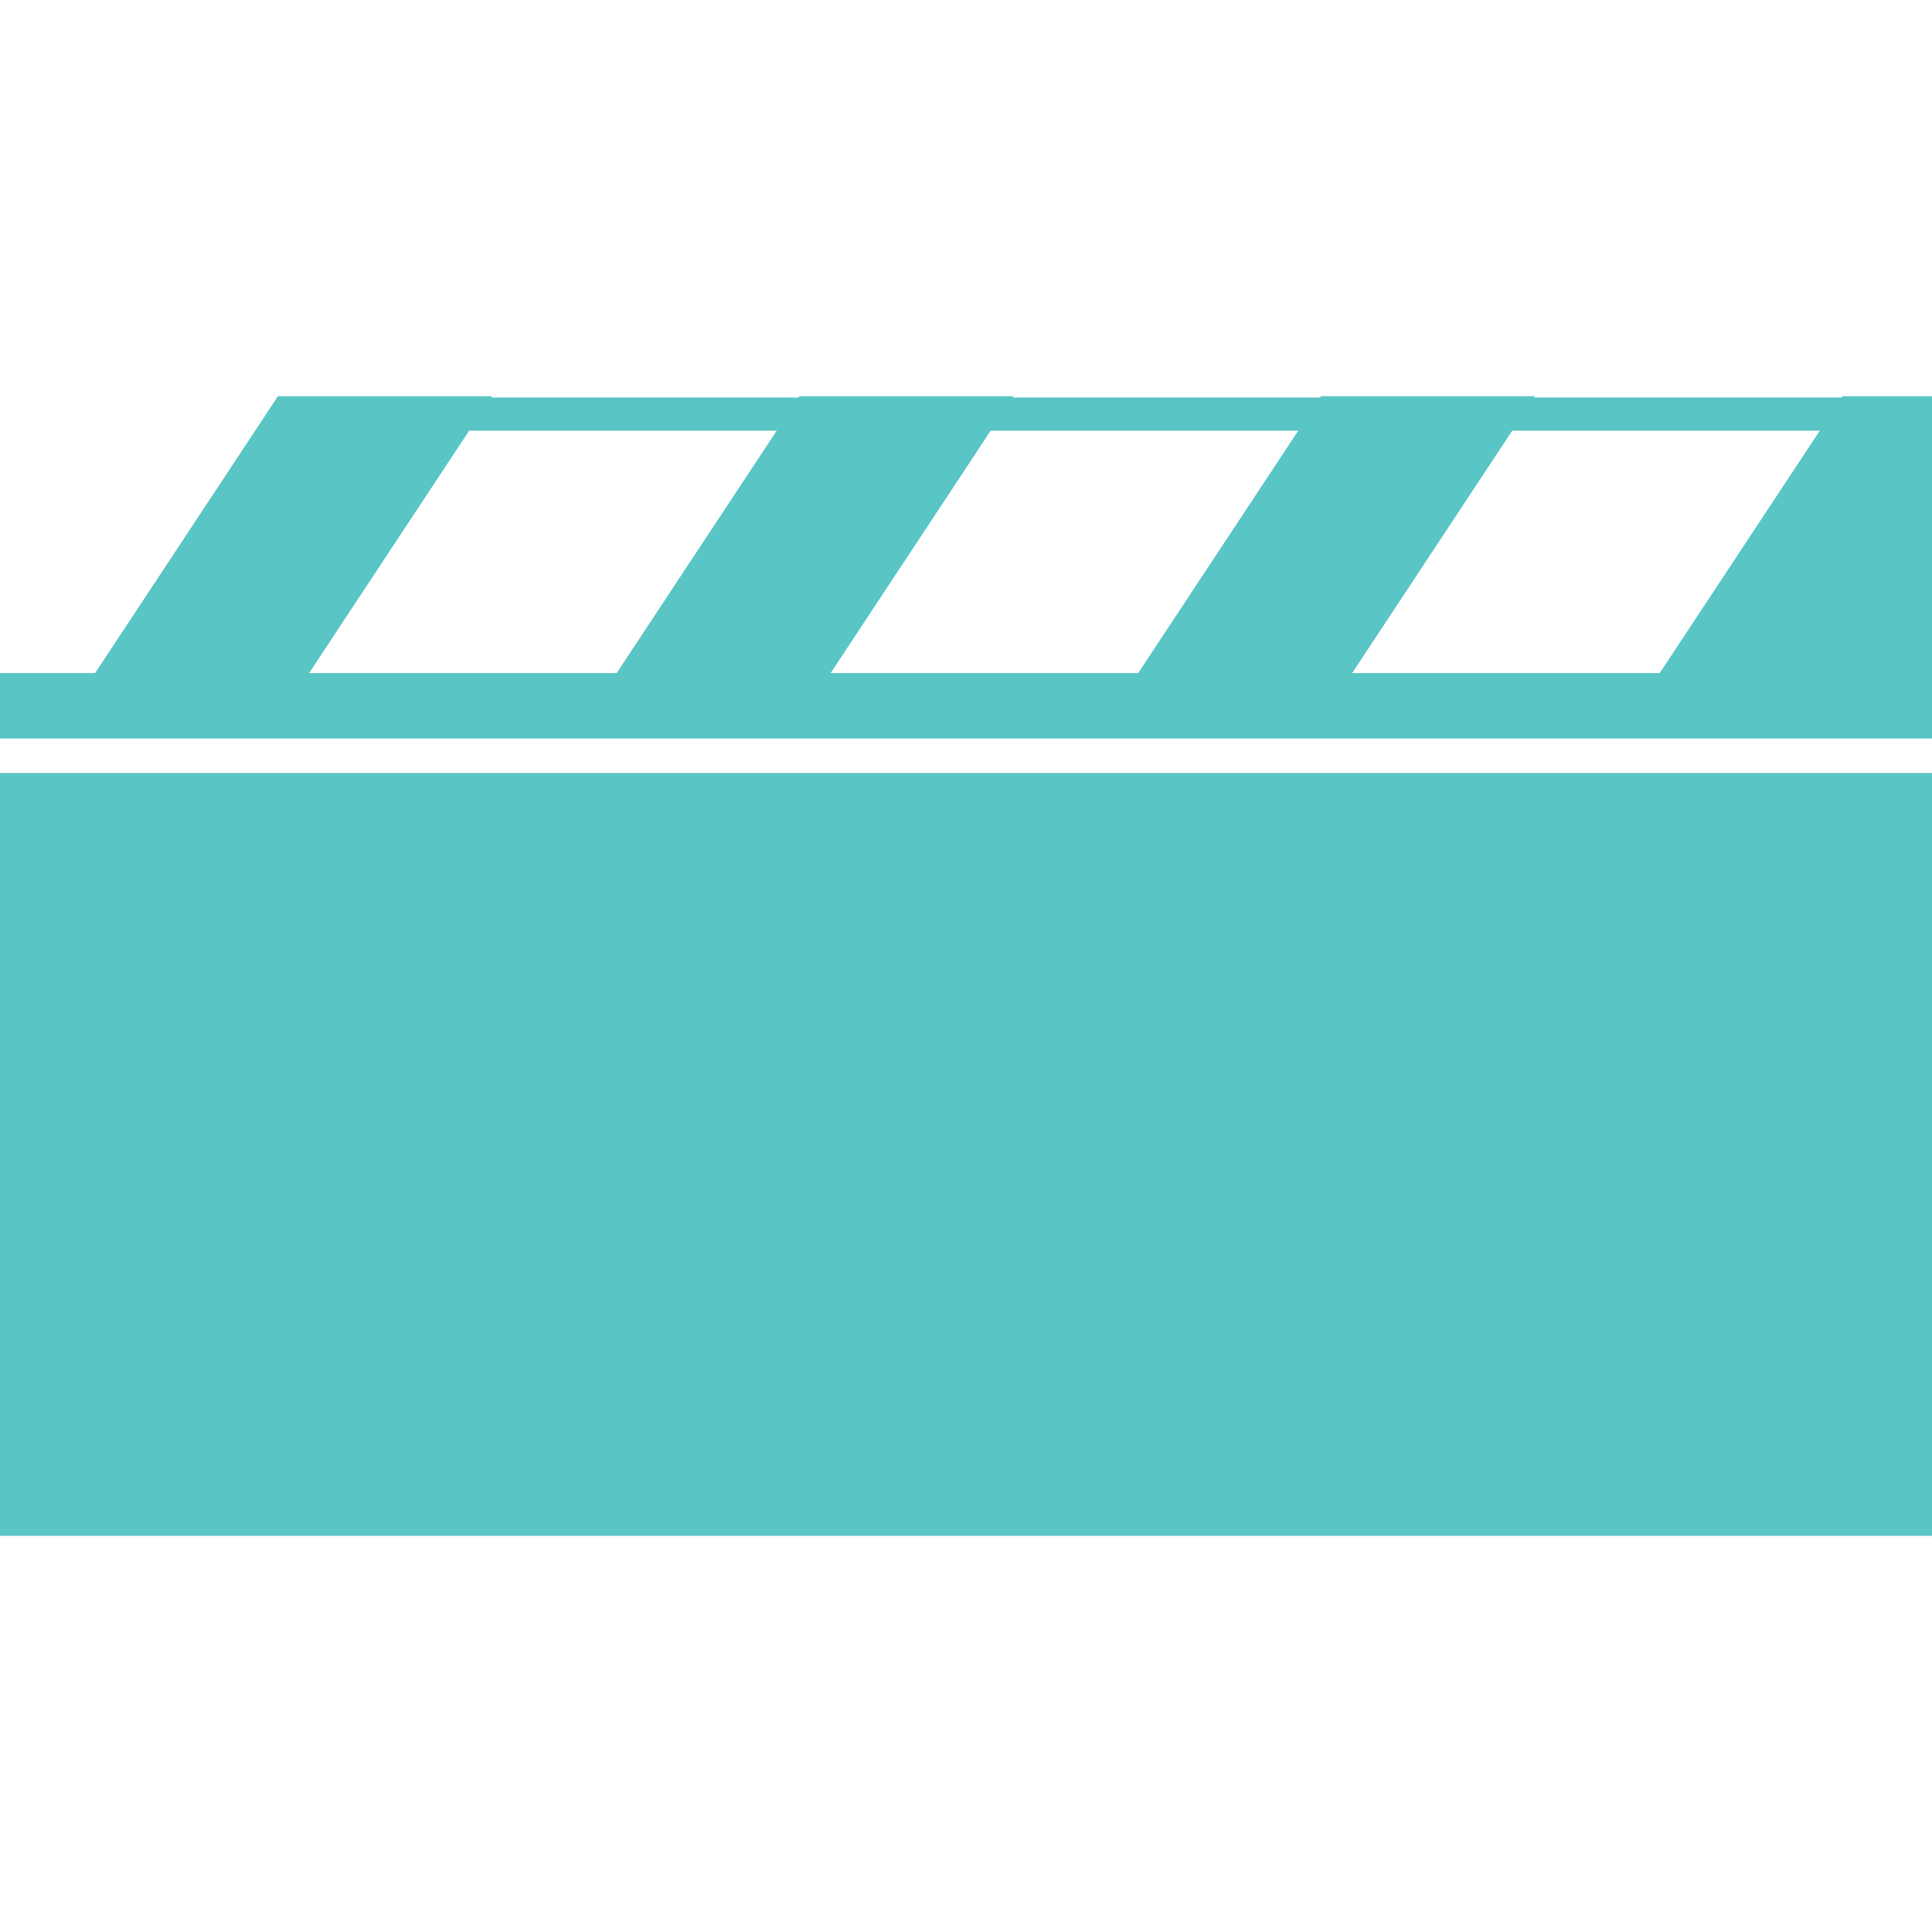 <?xml version="1.0" encoding="utf-8"?>
<!-- Generator: Adobe Illustrator 17.0.0, SVG Export Plug-In . SVG Version: 6.00 Build 0)  -->
<!DOCTYPE svg PUBLIC "-//W3C//DTD SVG 1.1//EN" "http://www.w3.org/Graphics/SVG/1.1/DTD/svg11.dtd">
<svg version="1.1" id="Layer_1" xmlns="http://www.w3.org/2000/svg" xmlns:xlink="http://www.w3.org/1999/xlink" x="0px" y="0px"
	 width="72px" height="72px" viewBox="0 0 72 72" enable-background="new 0 0 72 72" xml:space="preserve">
<g>
	<path fill="#59C5C5" d="M68.666,14.764l-0.034,0.051H57.171l0.034-0.051h-7.974l-0.034,0.051H37.735l0.034-0.051h-7.974
		l-0.034,0.051H18.299l0.034-0.051h-7.974l-0.034,0.051h-0.012v0.018l-6.768,10.25H0v2.439h72V16.048v-1.233v-0.051H68.666z
		 M11.519,25.084l5.966-9.035h11.462l-5.966,9.035H11.519z M30.955,25.084l5.966-9.035h11.462l-5.966,9.035H30.955z M61.853,25.084
		H50.391l5.966-9.035h11.462L61.853,25.084z"/>
	<rect y="28.807" fill="#59C5C5" width="72" height="28.428"/>
</g>
</svg>
